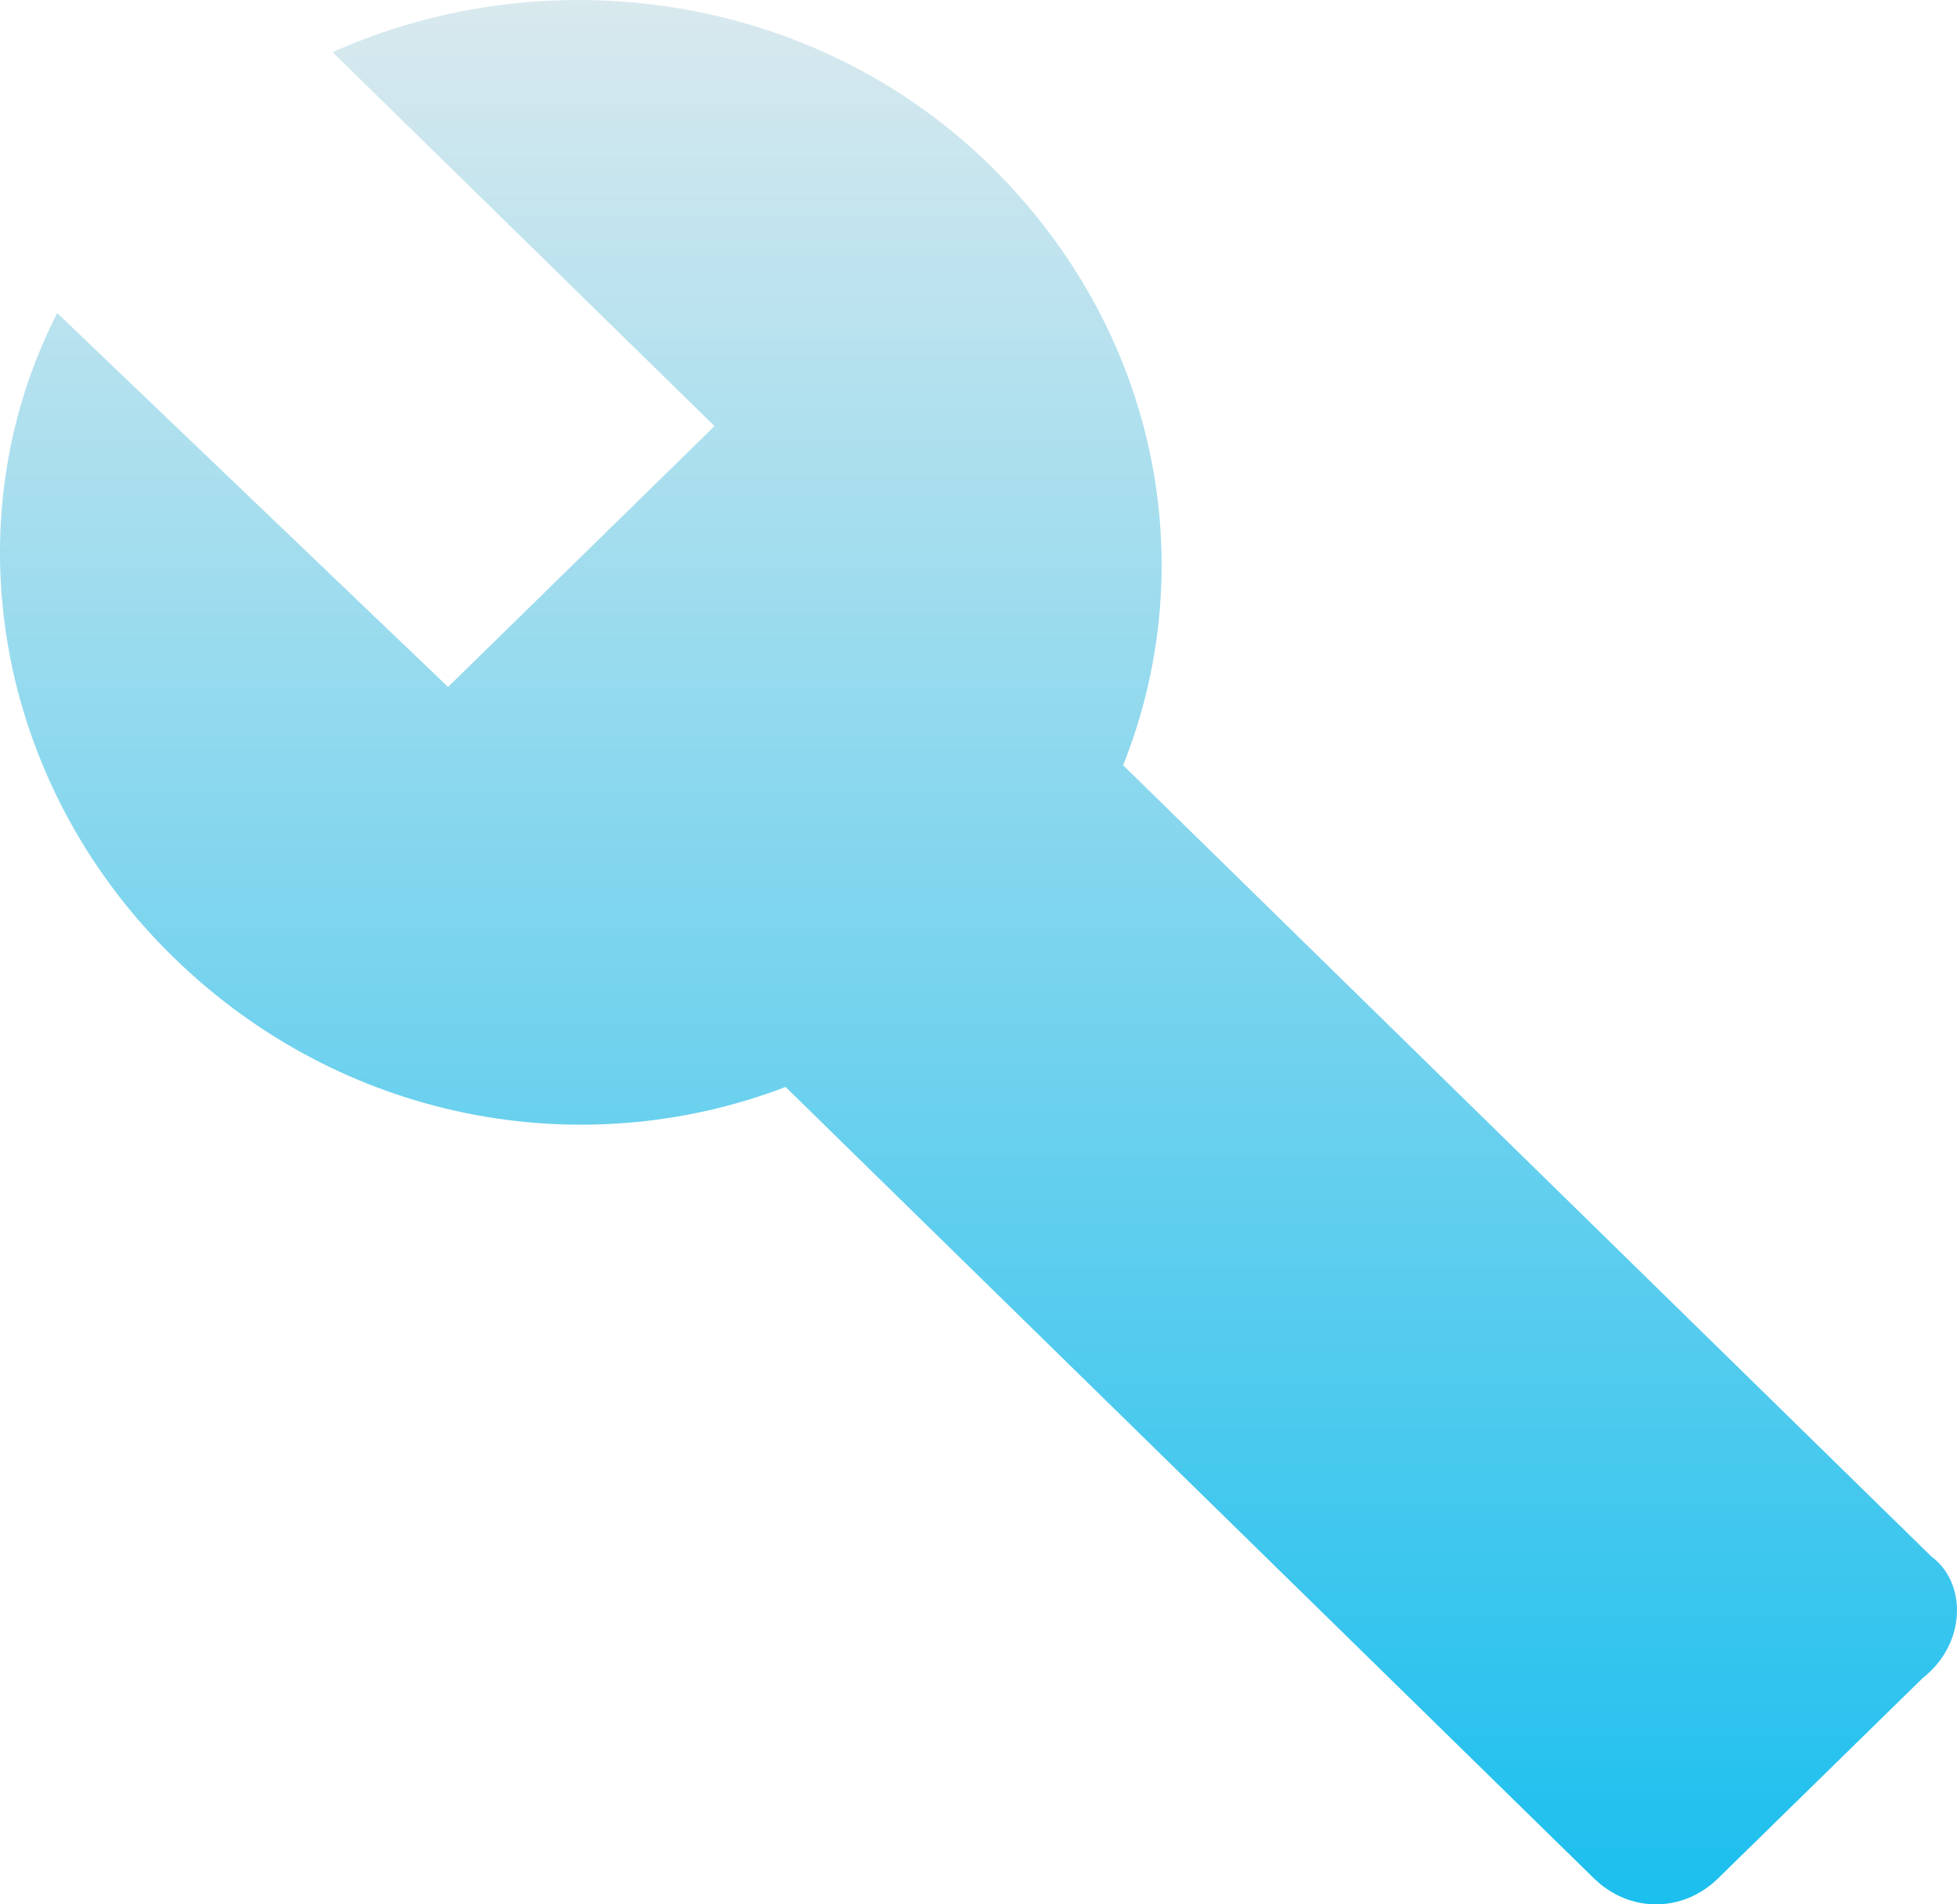 <svg width="74" height="72" viewBox="0 0 74 72" fill="none" xmlns="http://www.w3.org/2000/svg">
<path d="M73.031 58.849L42.468 28.932C45.49 21.37 43.811 12.494 37.43 6.247C30.712 -0.328 20.637 -1.643 12.576 1.973L27.018 16.11L16.942 25.973L2.164 11.836C-1.866 19.726 -0.187 29.589 6.53 36.165C12.912 42.411 21.98 44.055 29.705 41.096L60.268 71.014C61.612 72.329 63.627 72.329 64.97 71.014L72.695 63.452C74.374 62.137 74.374 59.836 73.031 58.849Z" fill="url(#paint0_linear_197_18385)"/>
<defs>
<linearGradient id="paint0_linear_197_18385" x1="37" y1="0" x2="37" y2="72" gradientUnits="userSpaceOnUse">
<stop stop-color="#D9E9EE"/>
<stop offset="1" stop-color="#1BBFEE"/>
</linearGradient>
</defs>
</svg>
